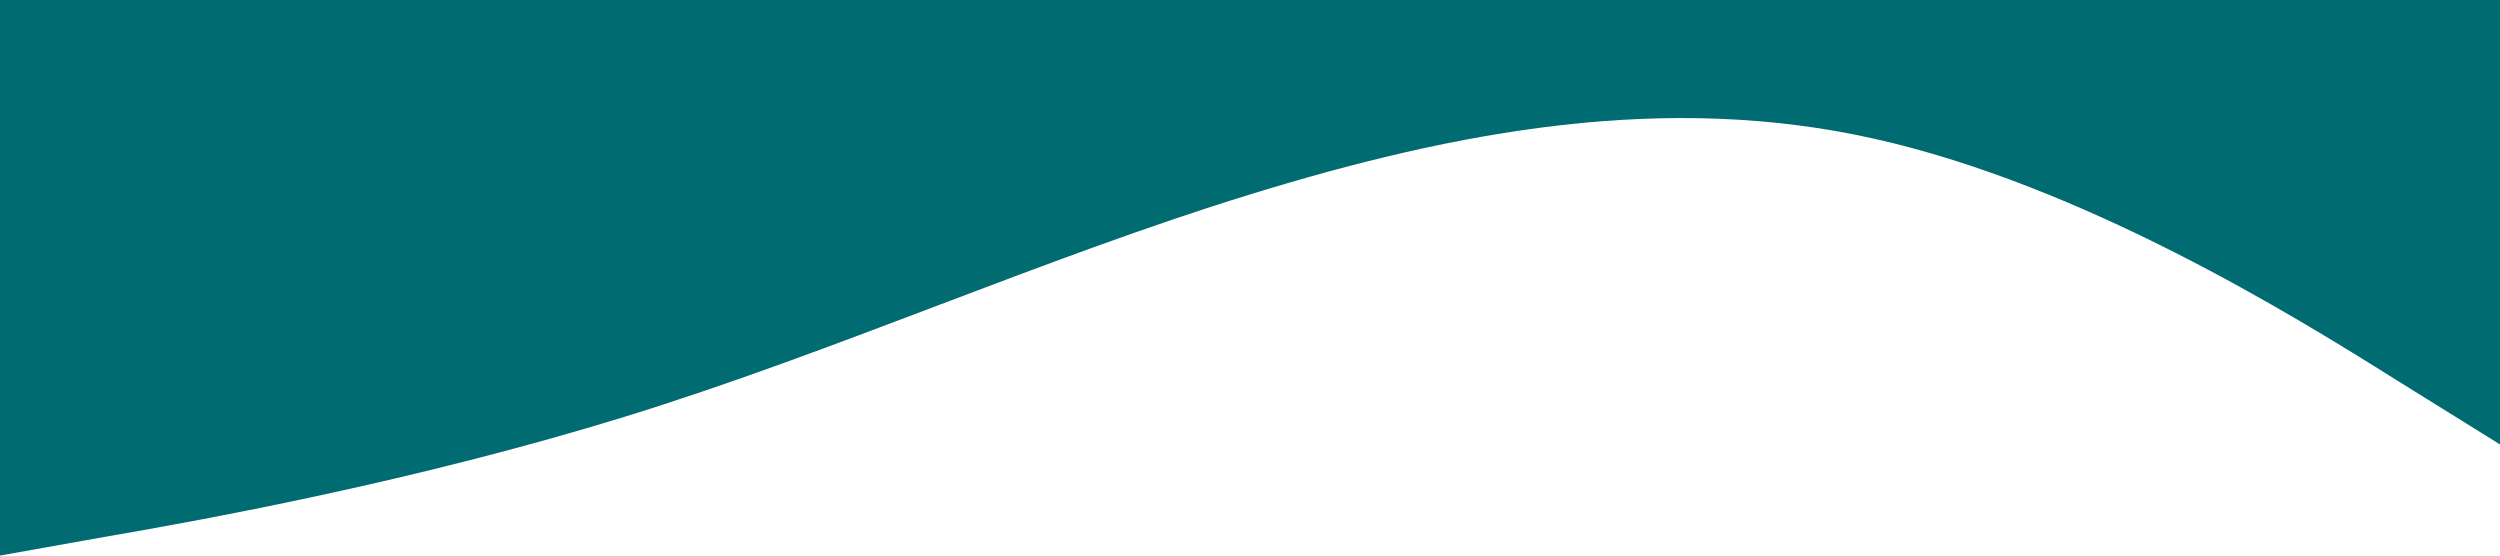 <?xml version="1.0" standalone="no"?><svg xmlns="http://www.w3.org/2000/svg" viewBox="0 0 1440 320"><path fill="#006C71" fill-opacity="1" d="M0,320L60,309.3C120,299,240,277,360,240C480,203,600,149,720,112C840,75,960,53,1080,80C1200,107,1320,181,1380,218.7L1440,256L1440,0L1380,0C1320,0,1200,0,1080,0C960,0,840,0,720,0C600,0,480,0,360,0C240,0,120,0,60,0L0,0Z"></path></svg>